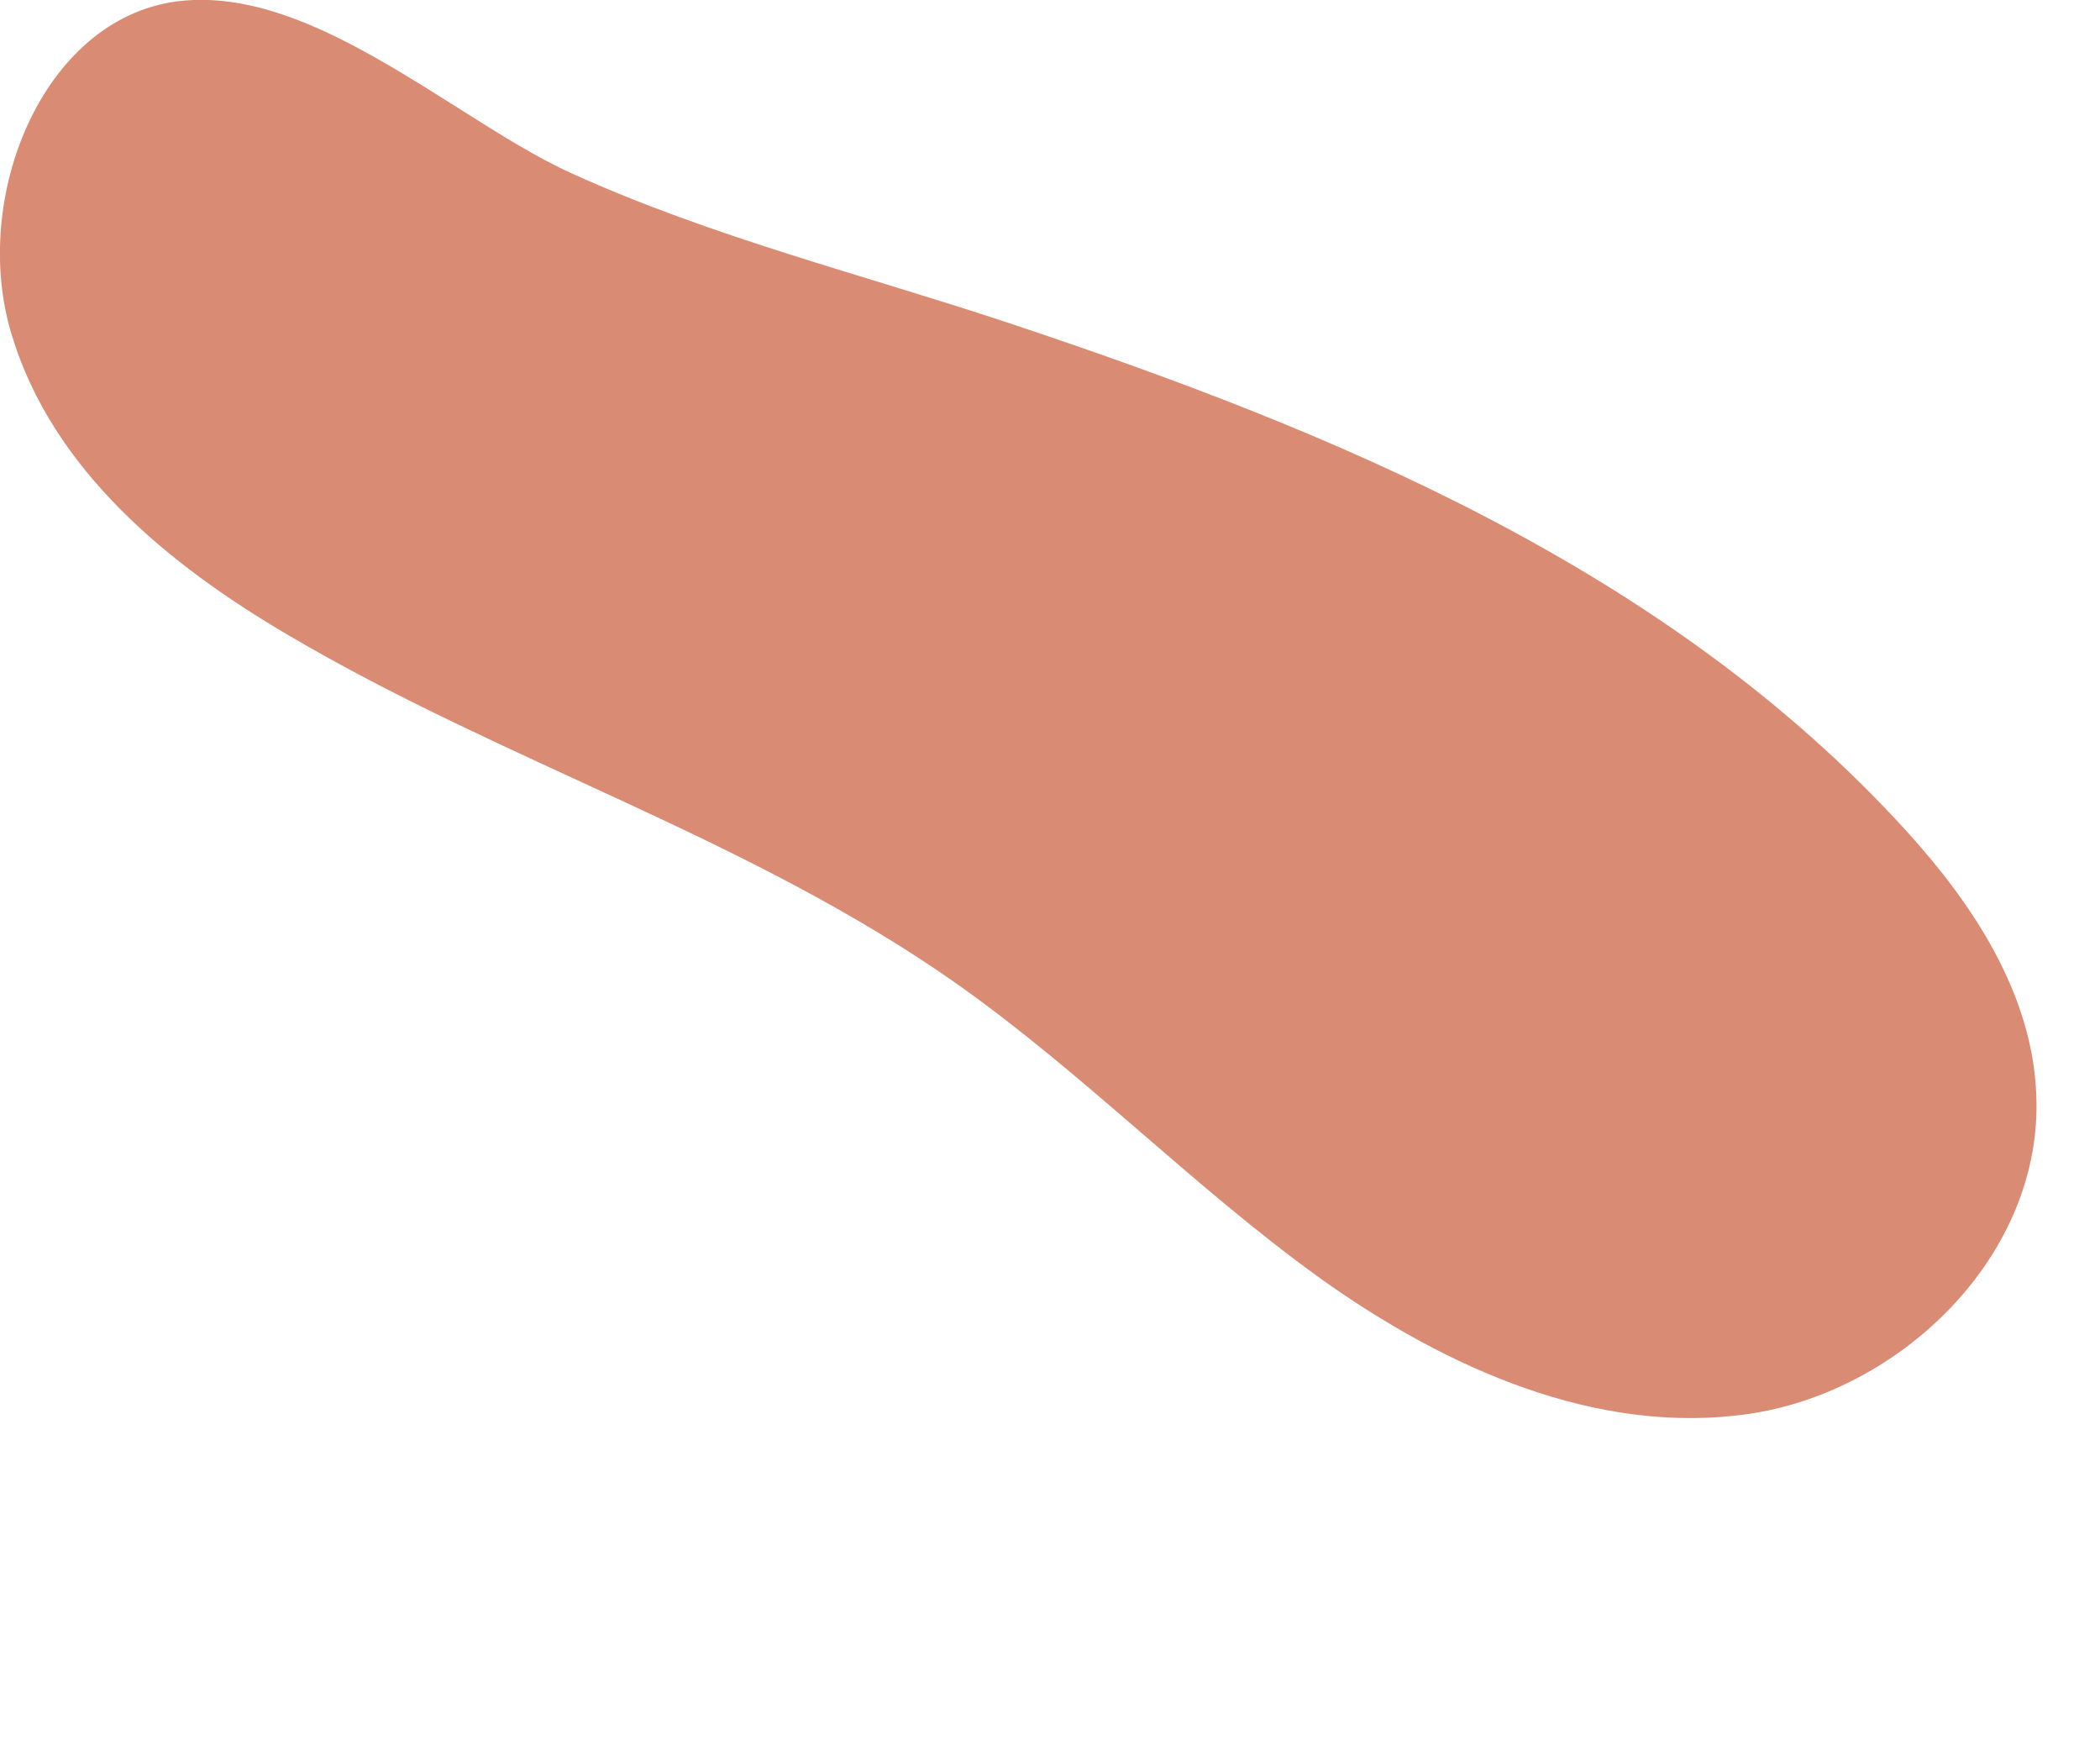 <svg width="6" height="5" viewBox="0 0 6 5" fill="none" xmlns="http://www.w3.org/2000/svg">
<path d="M1.313 0.311C1.054 0.148 0.775 -0.031 0.505 0.004C0.121 0.055 -0.085 0.566 0.033 0.955C0.15 1.344 0.484 1.615 0.823 1.814C1.444 2.18 2.142 2.394 2.733 2.81C3.096 3.066 3.41 3.391 3.771 3.651C4.132 3.909 4.564 4.102 4.997 4.039C5.429 3.976 5.837 3.588 5.818 3.128C5.807 2.839 5.637 2.583 5.447 2.374C4.762 1.621 3.803 1.229 2.877 0.921C2.461 0.783 2.037 0.678 1.635 0.496C1.533 0.45 1.425 0.382 1.313 0.311Z" fill="#D98C73"/>
</svg>
